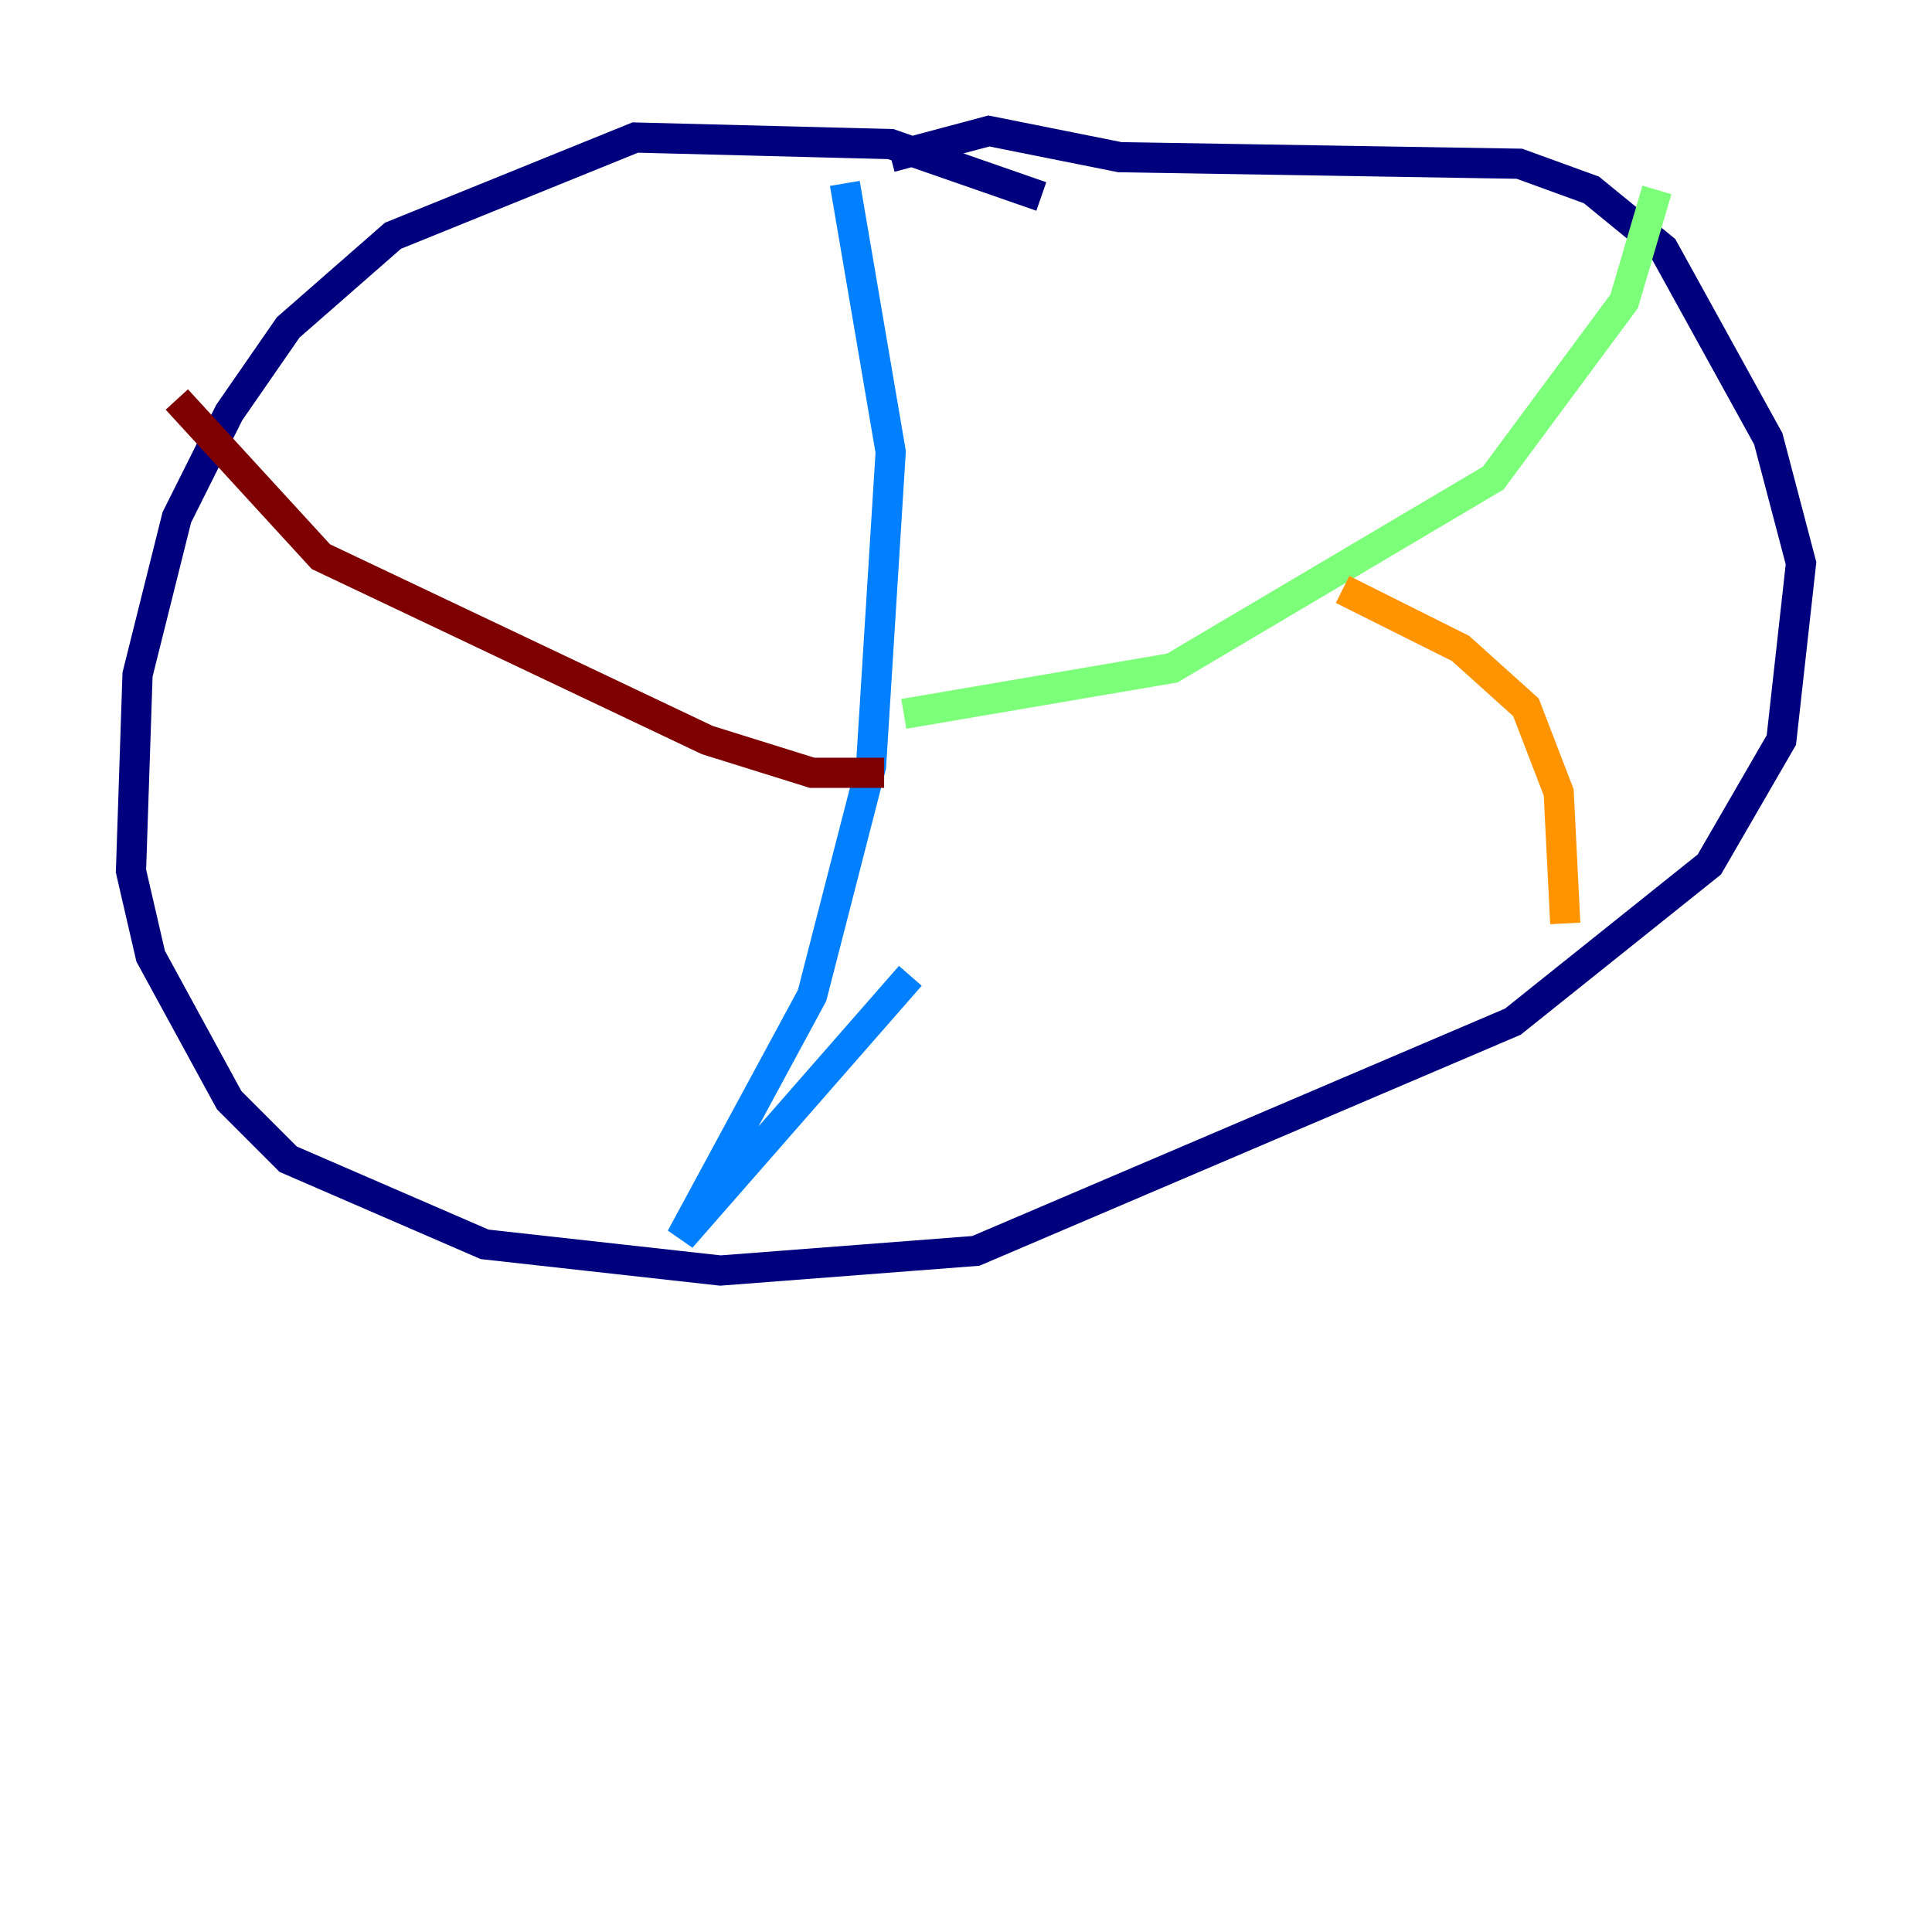 <?xml version="1.0" encoding="utf-8" ?>
<svg baseProfile="tiny" height="128" version="1.2" viewBox="0,0,128,128" width="128" xmlns="http://www.w3.org/2000/svg" xmlns:ev="http://www.w3.org/2001/xml-events" xmlns:xlink="http://www.w3.org/1999/xlink"><defs /><polyline fill="none" points="68.99,13.017 59.01,9.546 42.088,9.112 26.034,15.62 19.091,21.695 15.186,27.336 11.715,34.278 9.112,44.691 8.678,57.709 9.98,63.349 15.186,72.895 19.091,76.8 32.108,82.441 47.729,84.176 64.651,82.875 100.231,67.688 113.248,57.275 118.02,49.031 119.322,37.315 117.153,29.071 110.21,16.488 105.437,12.583 100.664,10.848 74.197,10.414 65.519,8.678 59.01,10.414" stroke="#00007f" stroke-width="2" /><polyline fill="none" points="55.973,12.149 59.01,29.939 57.709,50.766 53.803,65.953 45.125,82.007 60.312,64.651" stroke="#0080ff" stroke-width="2" /><polyline fill="none" points="59.878,47.295 77.668,44.258 98.929,31.675 107.607,19.959 109.776,12.583" stroke="#7cff79" stroke-width="2" /><polyline fill="none" points="88.949,39.051 96.759,42.956 101.098,46.861 103.268,52.502 103.702,61.18" stroke="#ff9400" stroke-width="2" /><polyline fill="none" points="58.576,51.2 53.803,51.2 46.861,49.031 21.261,36.881 11.715,26.468" stroke="#7f0000" stroke-width="2" /></svg>